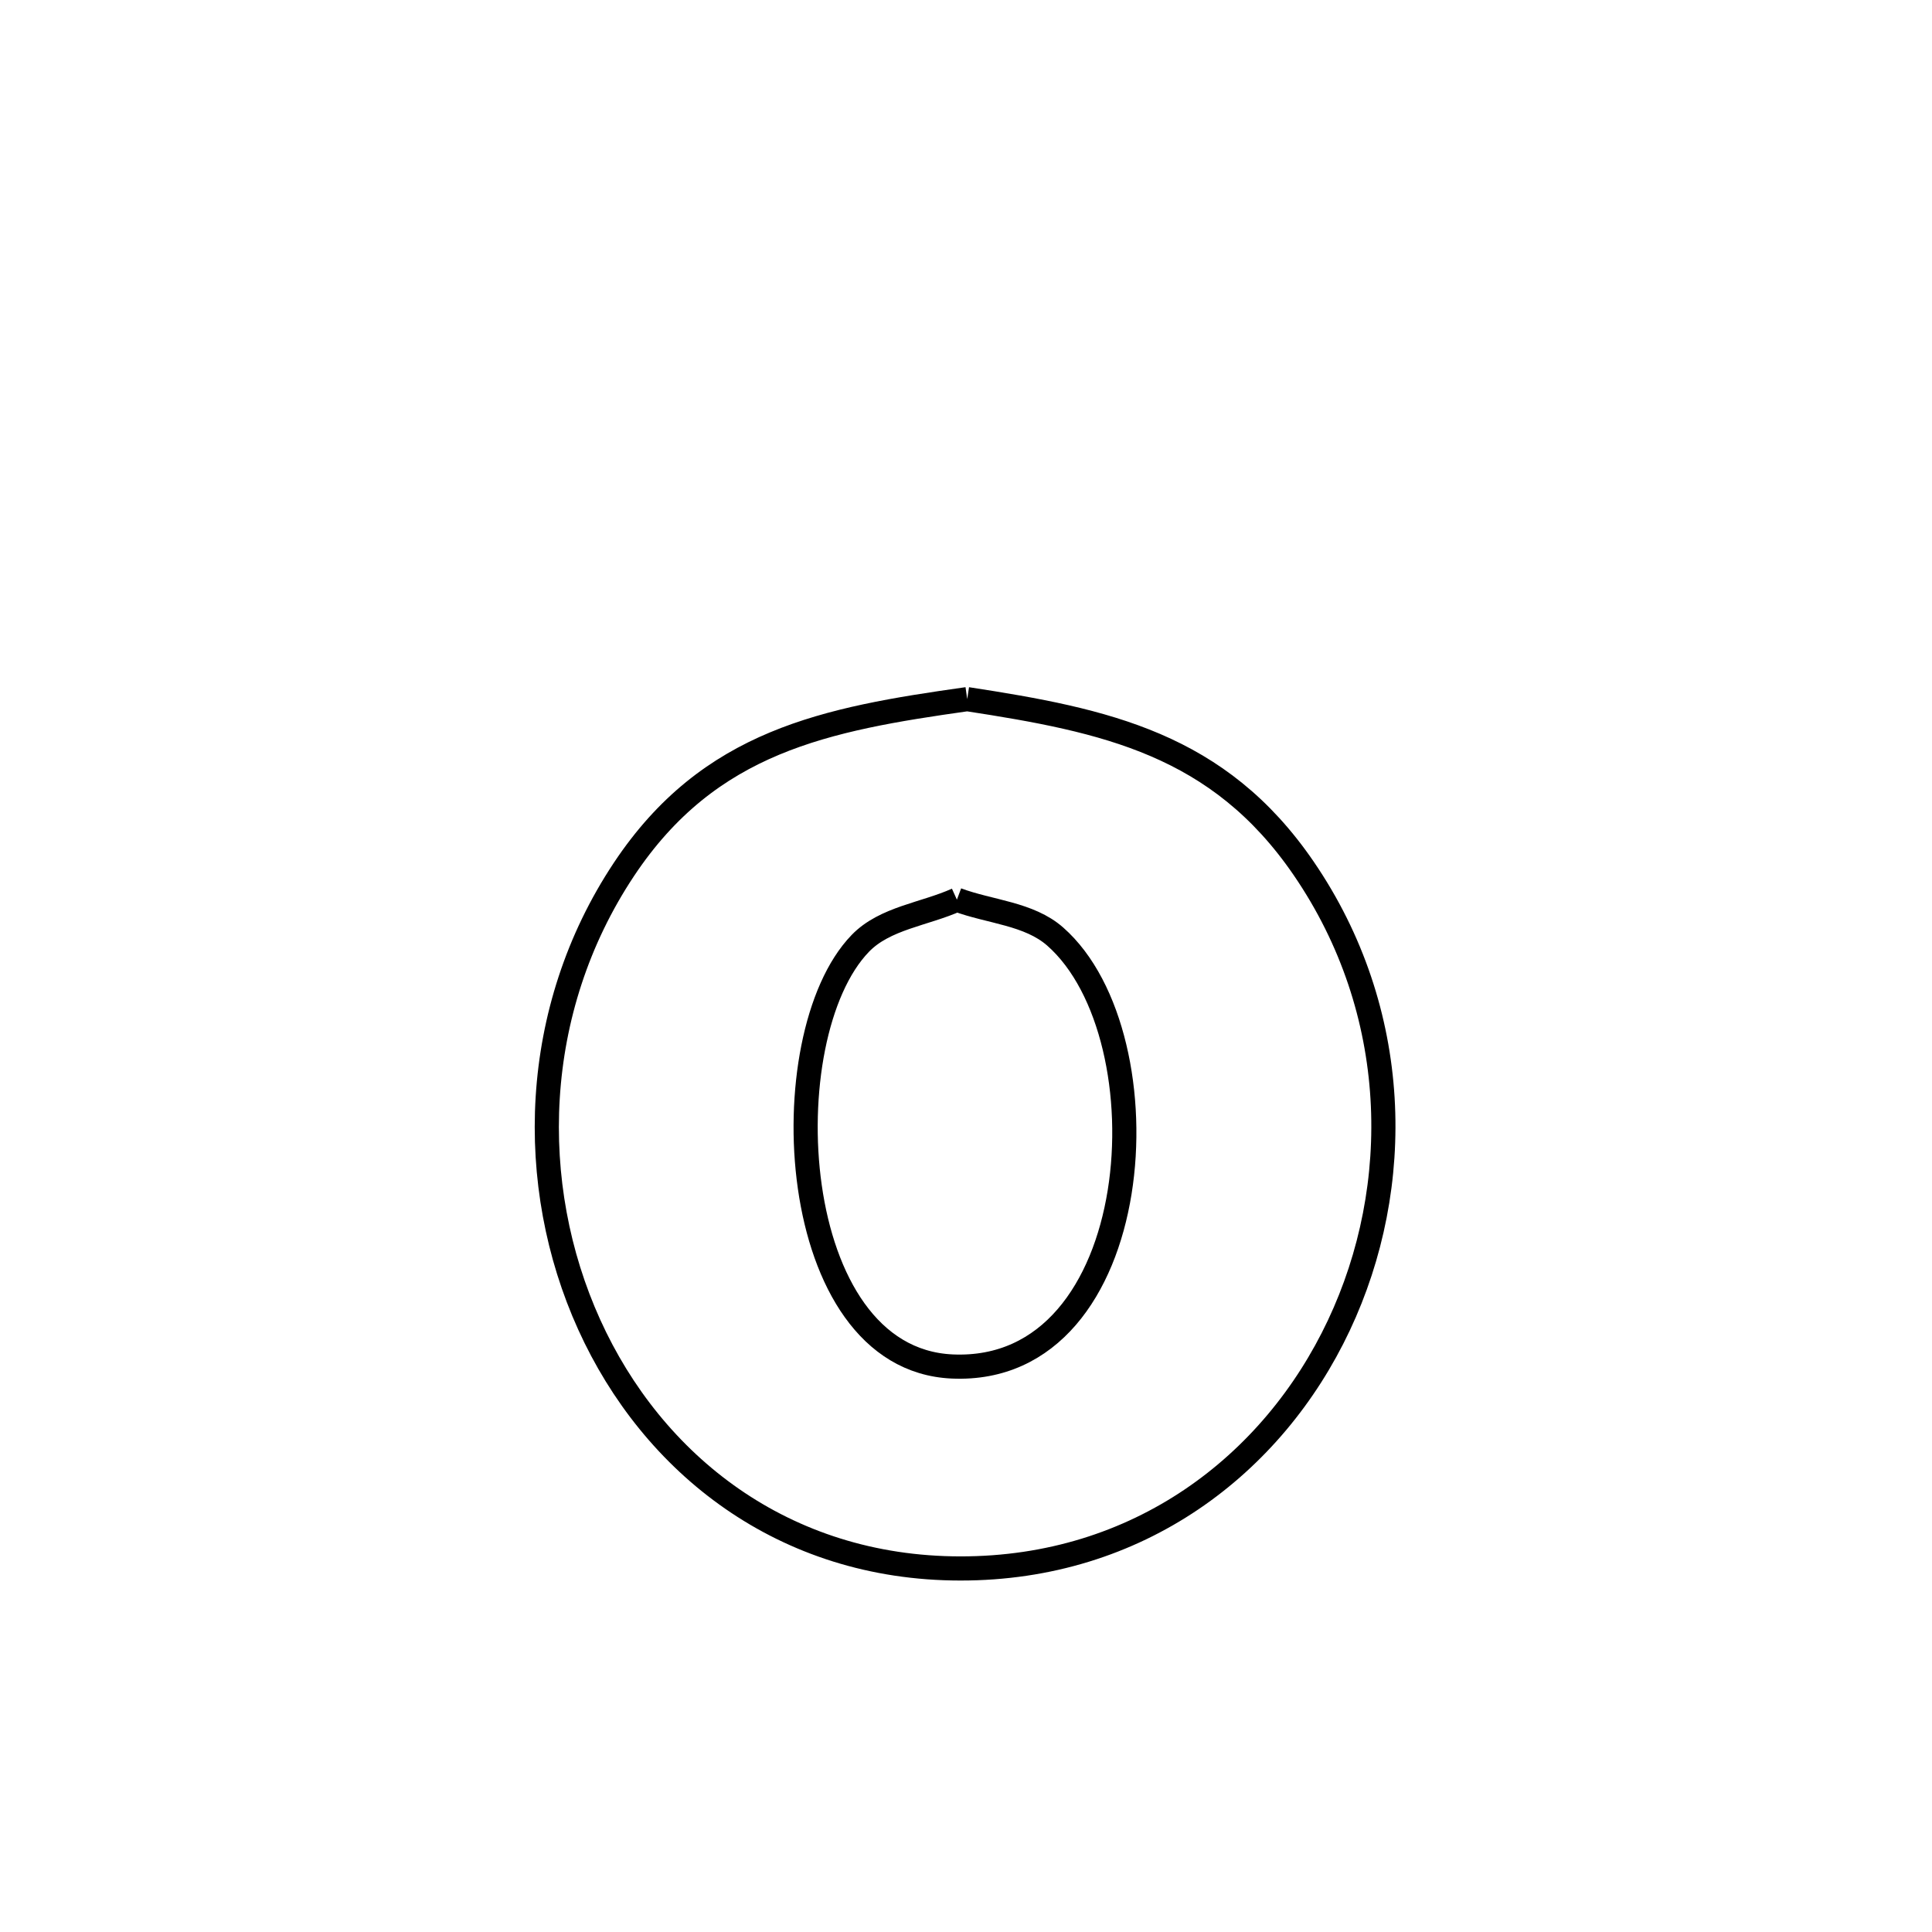 <svg xmlns="http://www.w3.org/2000/svg" viewBox="0.0 0.0 24.0 24.0" height="200px" width="200px"><path fill="none" stroke="black" stroke-width=".3" stroke-opacity="1.0"  filling="0" d="M12.015 8.685 L12.015 8.685 C13.735 8.949 15.137 9.242 16.194 10.786 C17.409 12.56 17.448 14.735 16.631 16.466 C15.814 18.198 14.141 19.486 11.93 19.484 C9.73 19.483 8.104 18.187 7.319 16.454 C6.533 14.72 6.588 12.55 7.75 10.801 C8.812 9.203 10.258 8.933 12.015 8.685 L12.015 8.685"></path>
<path fill="none" stroke="black" stroke-width=".3" stroke-opacity="1.0"  filling="0" d="M11.887 11.176 L11.887 11.176 C12.295 11.329 12.783 11.347 13.109 11.635 C14.519 12.877 14.257 17.083 11.829 16.975 C9.751 16.882 9.57 12.874 10.687 11.719 C10.992 11.403 11.487 11.357 11.887 11.176 L11.887 11.176"></path></svg>